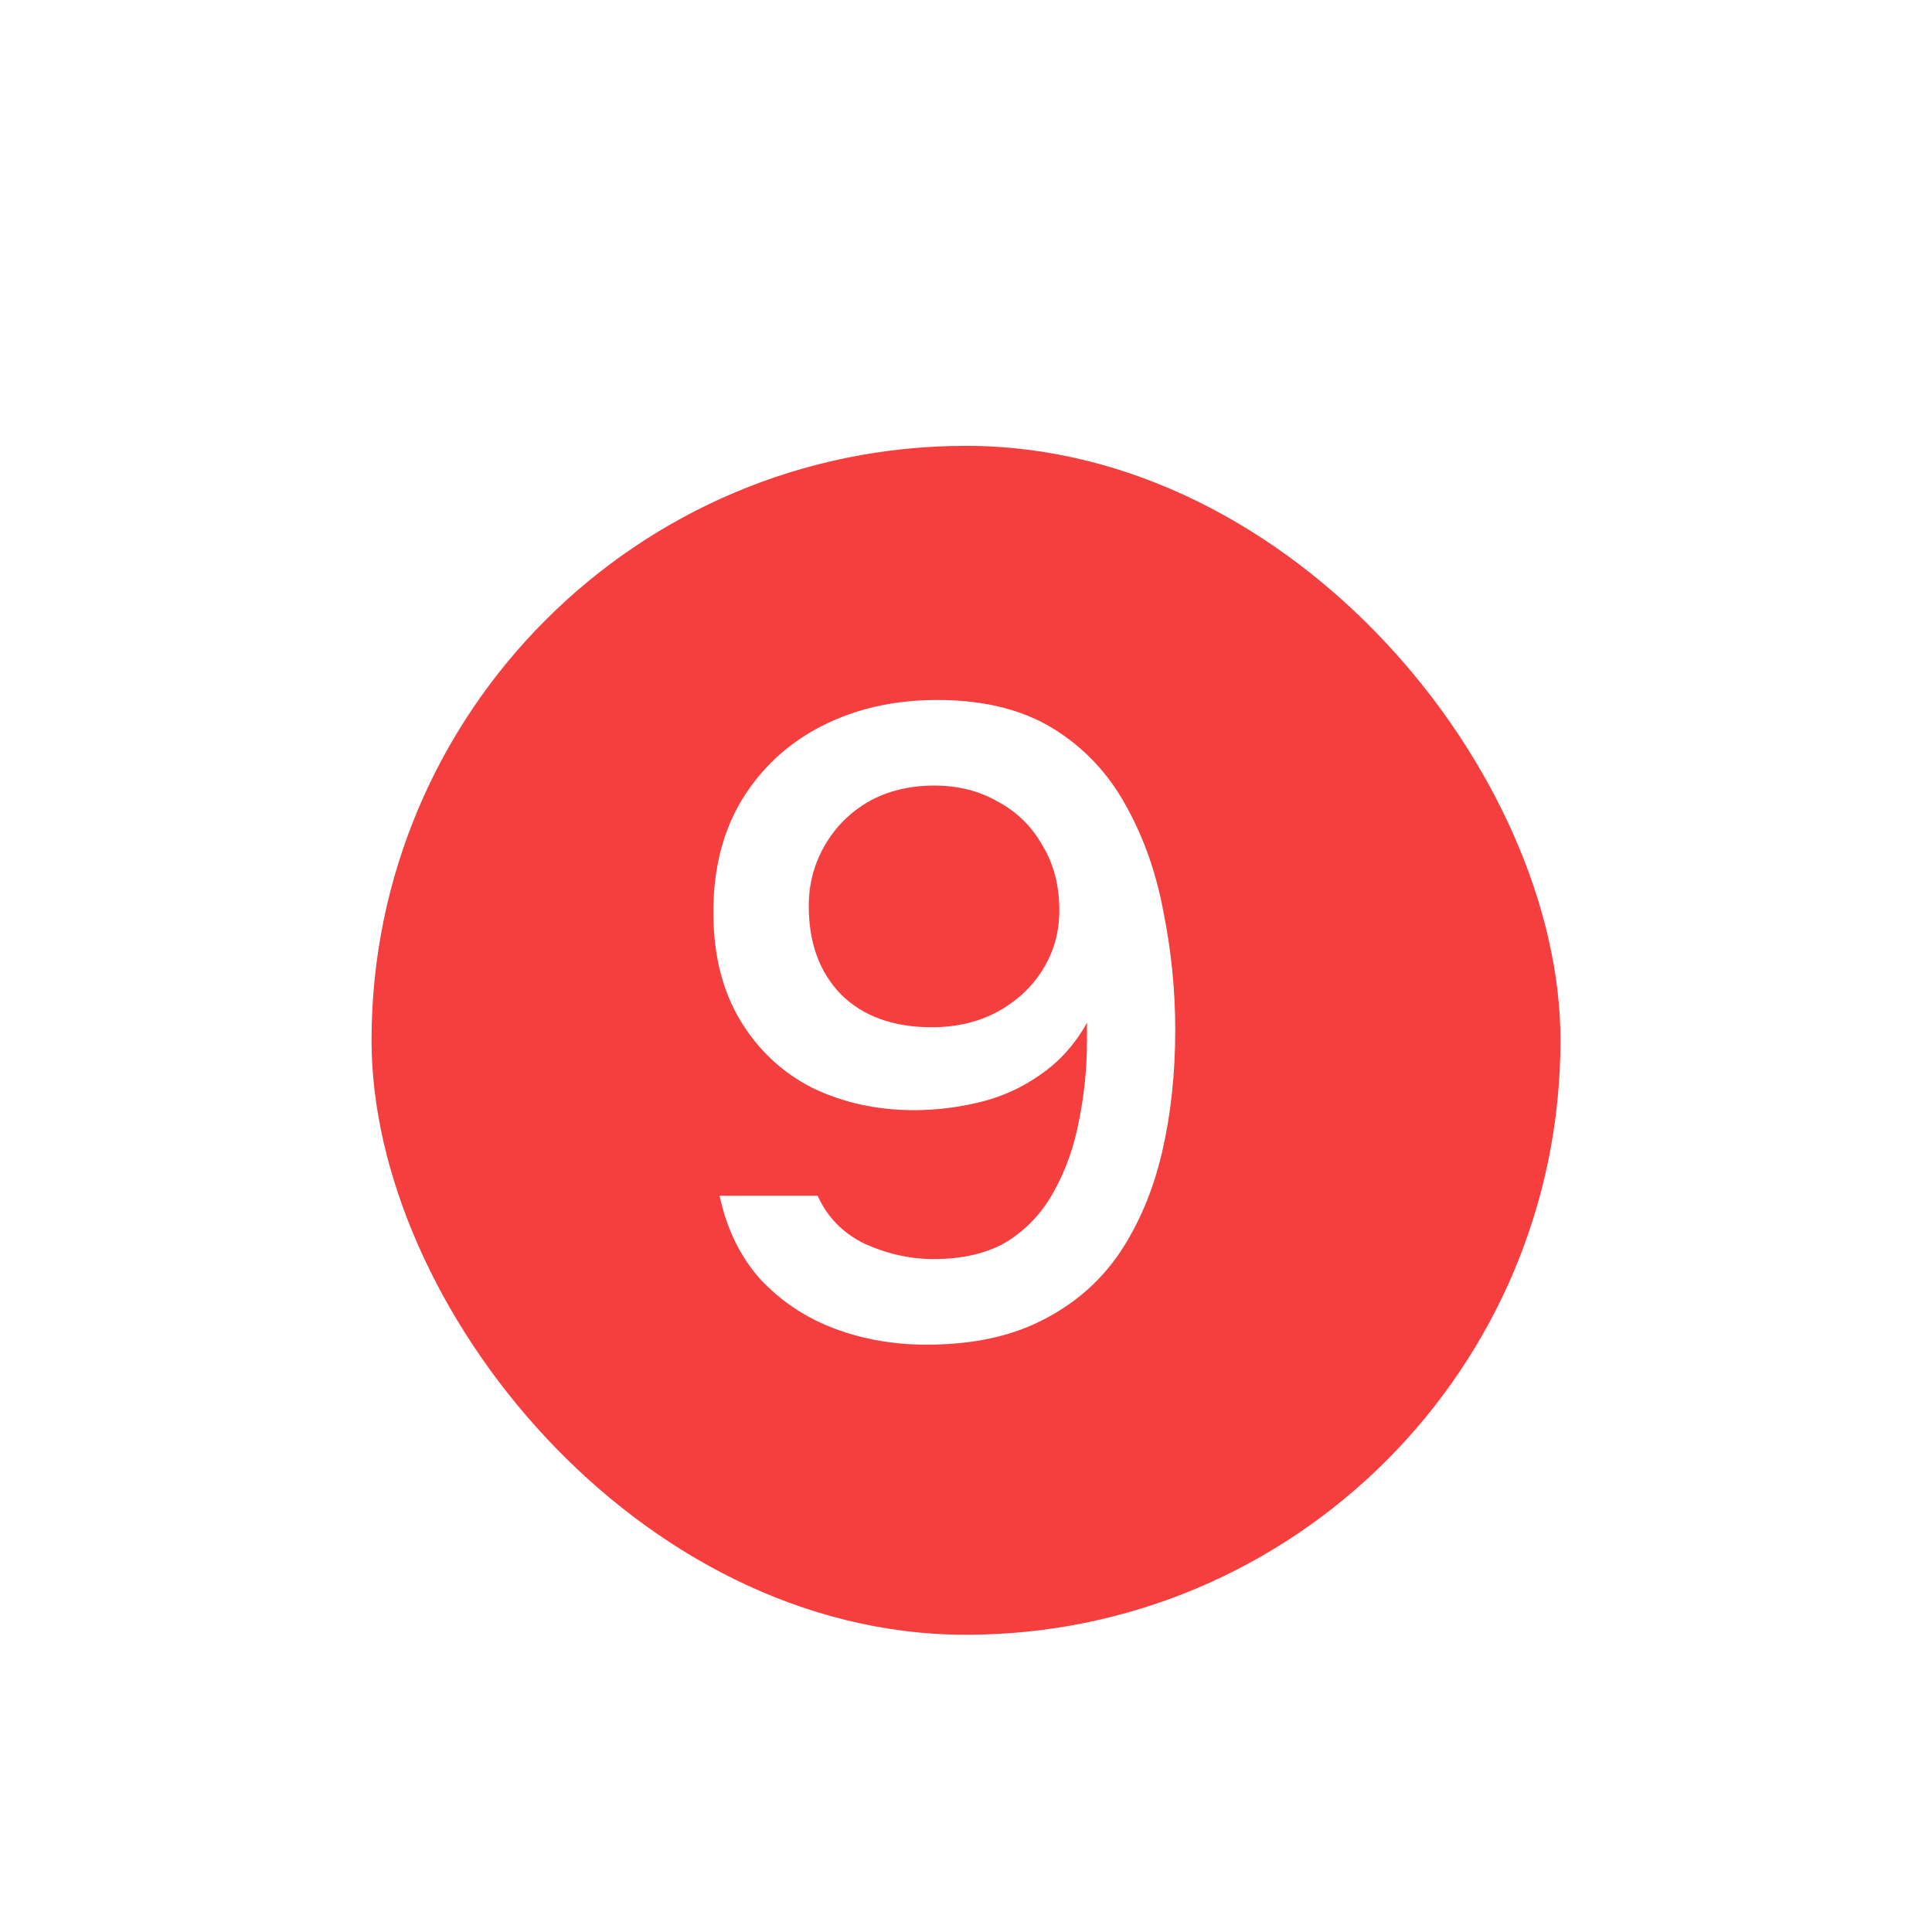 <svg width="26" height="26" viewBox="0 0 26 26" fill="none" xmlns="http://www.w3.org/2000/svg">
<g filter="url(#filter0_dd_1325_11958)">
<rect x="5" y="3.5" width="16" height="16" rx="8" fill="#F53F3F"/>
<path d="M12.468 15.596C12.028 15.596 11.616 15.524 11.232 15.38C10.848 15.236 10.516 15.016 10.236 14.72C9.964 14.416 9.78 14.04 9.684 13.592H11.004C11.132 13.88 11.344 14.096 11.64 14.24C11.944 14.376 12.252 14.444 12.564 14.444C12.964 14.444 13.296 14.364 13.56 14.204C13.824 14.036 14.032 13.812 14.184 13.532C14.344 13.244 14.456 12.928 14.52 12.584C14.592 12.232 14.628 11.872 14.628 11.504C14.628 11.464 14.628 11.424 14.628 11.384C14.628 11.336 14.628 11.296 14.628 11.264C14.468 11.552 14.26 11.784 14.004 11.96C13.756 12.136 13.484 12.26 13.188 12.332C12.892 12.404 12.596 12.44 12.3 12.44C11.804 12.44 11.348 12.34 10.932 12.14C10.524 11.932 10.2 11.628 9.96 11.228C9.72 10.828 9.6 10.344 9.6 9.776C9.6 9.192 9.728 8.688 9.984 8.264C10.248 7.832 10.608 7.5 11.064 7.268C11.52 7.036 12.036 6.92 12.612 6.92C13.236 6.92 13.756 7.048 14.172 7.304C14.588 7.56 14.916 7.908 15.156 8.348C15.396 8.78 15.564 9.26 15.66 9.788C15.764 10.308 15.816 10.832 15.816 11.36C15.816 11.952 15.756 12.504 15.636 13.016C15.516 13.528 15.324 13.98 15.06 14.372C14.796 14.756 14.448 15.056 14.016 15.272C13.592 15.488 13.076 15.596 12.468 15.596ZM12.54 11.324C12.868 11.324 13.16 11.256 13.416 11.12C13.68 10.976 13.884 10.788 14.028 10.556C14.18 10.316 14.256 10.048 14.256 9.752C14.256 9.416 14.18 9.124 14.028 8.876C13.884 8.62 13.684 8.424 13.428 8.288C13.18 8.144 12.896 8.072 12.576 8.072C12.24 8.072 11.944 8.144 11.688 8.288C11.44 8.432 11.244 8.628 11.1 8.876C10.956 9.124 10.884 9.396 10.884 9.692C10.884 10.188 11.028 10.584 11.316 10.88C11.612 11.176 12.02 11.324 12.54 11.324Z" fill="white"/>
</g>
<defs>
<filter id="filter0_dd_1325_11958" x="0" y="0" width="26" height="26" filterUnits="userSpaceOnUse" color-interpolation-filters="sRGB">
<feFlood flood-opacity="0" result="BackgroundImageFix"/>
<feColorMatrix in="SourceAlpha" type="matrix" values="0 0 0 0 0 0 0 0 0 0 0 0 0 0 0 0 0 0 127 0" result="hardAlpha"/>
<feOffset dy="1"/>
<feGaussianBlur stdDeviation="1"/>
<feColorMatrix type="matrix" values="0 0 0 0 0.961 0 0 0 0 0.247 0 0 0 0 0.247 0 0 0 0.4 0"/>
<feBlend mode="normal" in2="BackgroundImageFix" result="effect1_dropShadow_1325_11958"/>
<feColorMatrix in="SourceAlpha" type="matrix" values="0 0 0 0 0 0 0 0 0 0 0 0 0 0 0 0 0 0 127 0" result="hardAlpha"/>
<feOffset dy="1.5"/>
<feGaussianBlur stdDeviation="2.5"/>
<feColorMatrix type="matrix" values="0 0 0 0 0.961 0 0 0 0 0.247 0 0 0 0 0.247 0 0 0 0.6 0"/>
<feBlend mode="normal" in2="effect1_dropShadow_1325_11958" result="effect2_dropShadow_1325_11958"/>
<feBlend mode="normal" in="SourceGraphic" in2="effect2_dropShadow_1325_11958" result="shape"/>
</filter>
</defs>
</svg>
